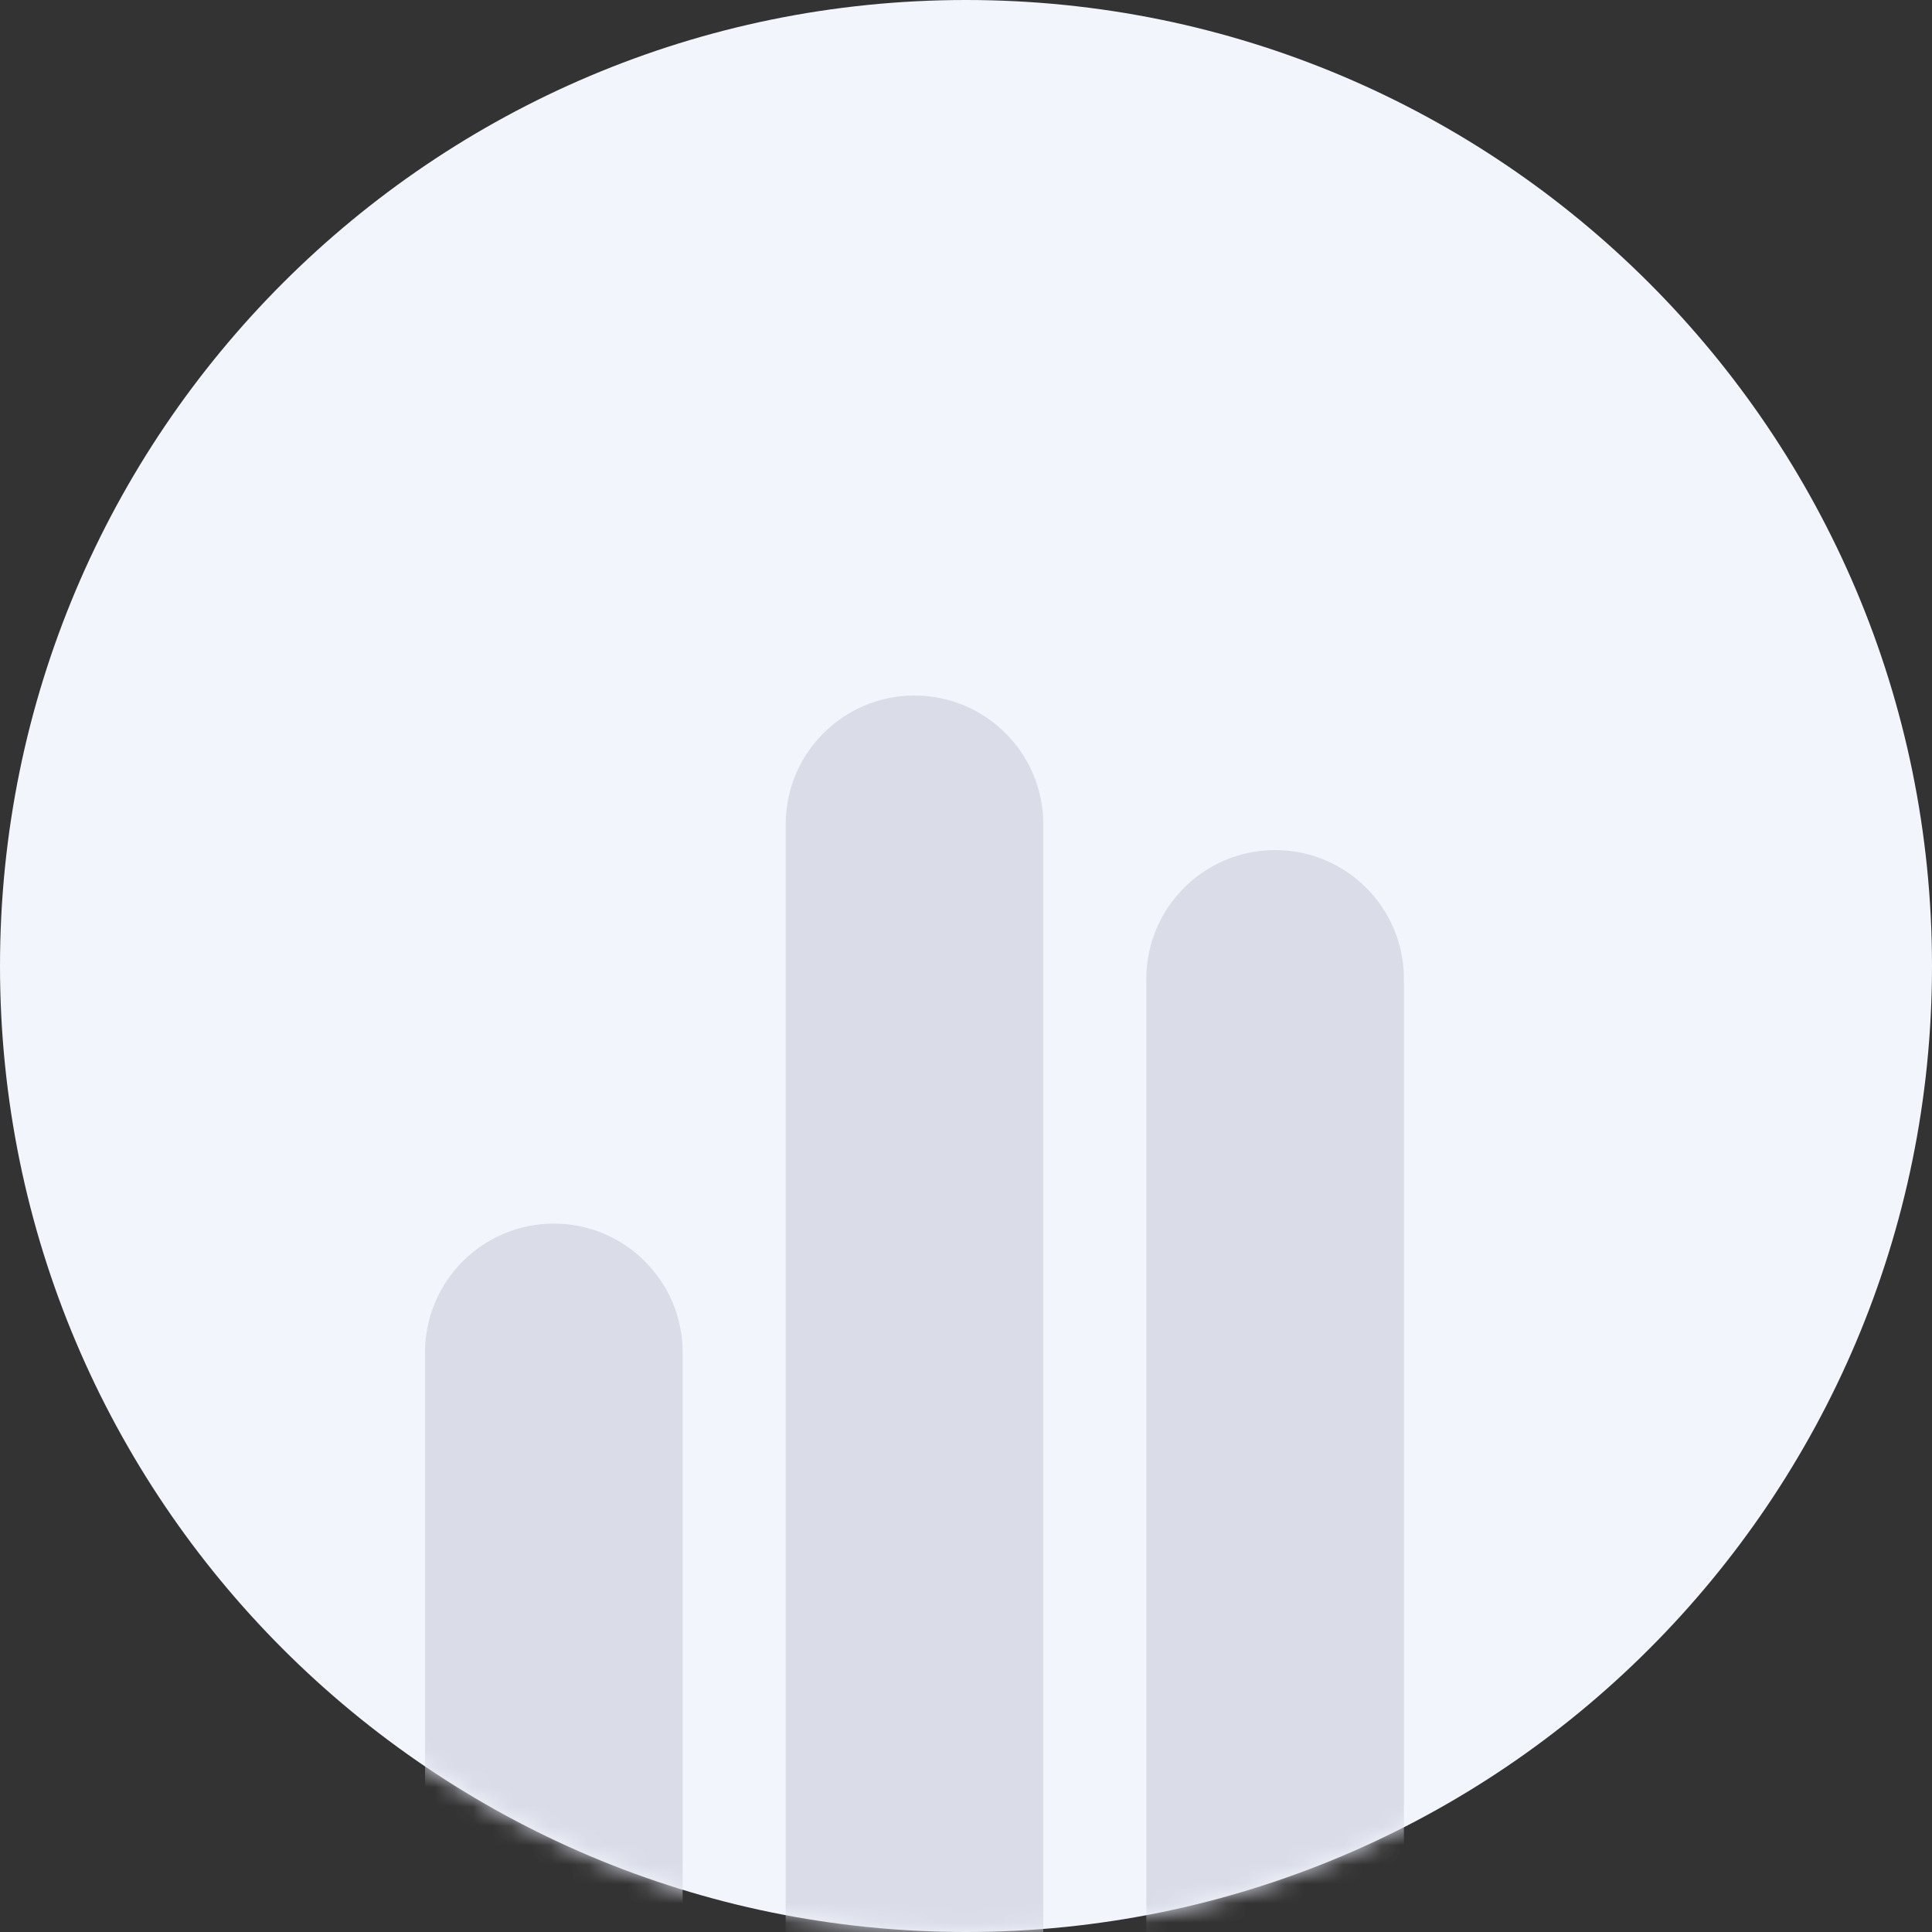 <svg width="100" height="100" viewBox="0 0 100 100" fill="none" xmlns="http://www.w3.org/2000/svg">
<rect x="0" y="0" width="100" height="100" fill="#333333" stroke="none"/>
<path d="M50 100C77.614 100 100 77.614 100 50C100 22.386 77.614 0 50 0C22.386 0 0 22.386 0 50C0 77.614 22.386 100 50 100Z" fill="#F3F5FC"/>
<mask id="mask0_1008_6081" style="mask-type:alpha" maskUnits="userSpaceOnUse" x="0" y="0" width="100" height="100">
<path d="M50 100C77.614 100 100 77.614 100 50C100 22.386 77.614 0 50 0C22.386 0 0 22.386 0 50C0 77.614 22.386 100 50 100Z" fill="url(#paint0_linear_1008_6081)"/>
</mask>
<g mask="url(#mask0_1008_6081)">
<path d="M22 70C22 66.318 24.984 63.334 28.666 63.334C32.348 63.334 35.333 66.318 35.333 70V127.334H22V70Z" fill="#DADCE8"/>
<path d="M40.666 42.666C40.666 38.984 43.651 36 47.333 36C51.015 36 54 38.984 54 42.666V100H40.666V42.666Z" fill="#DADCE8"/>
<path d="M59.334 50.667C59.334 46.985 62.318 44 66 44C69.682 44 72.667 46.985 72.667 50.667V116.667H59.334V50.667Z" fill="#DADCE8"/>
</g>
<defs>
<linearGradient id="paint0_linear_1008_6081" x1="50" y1="0" x2="50" y2="100" gradientUnits="userSpaceOnUse">
<stop stop-color="#EAECF0"/>
<stop offset="1" stop-color="#EAECF0"/>
</linearGradient>
</defs>
</svg>
